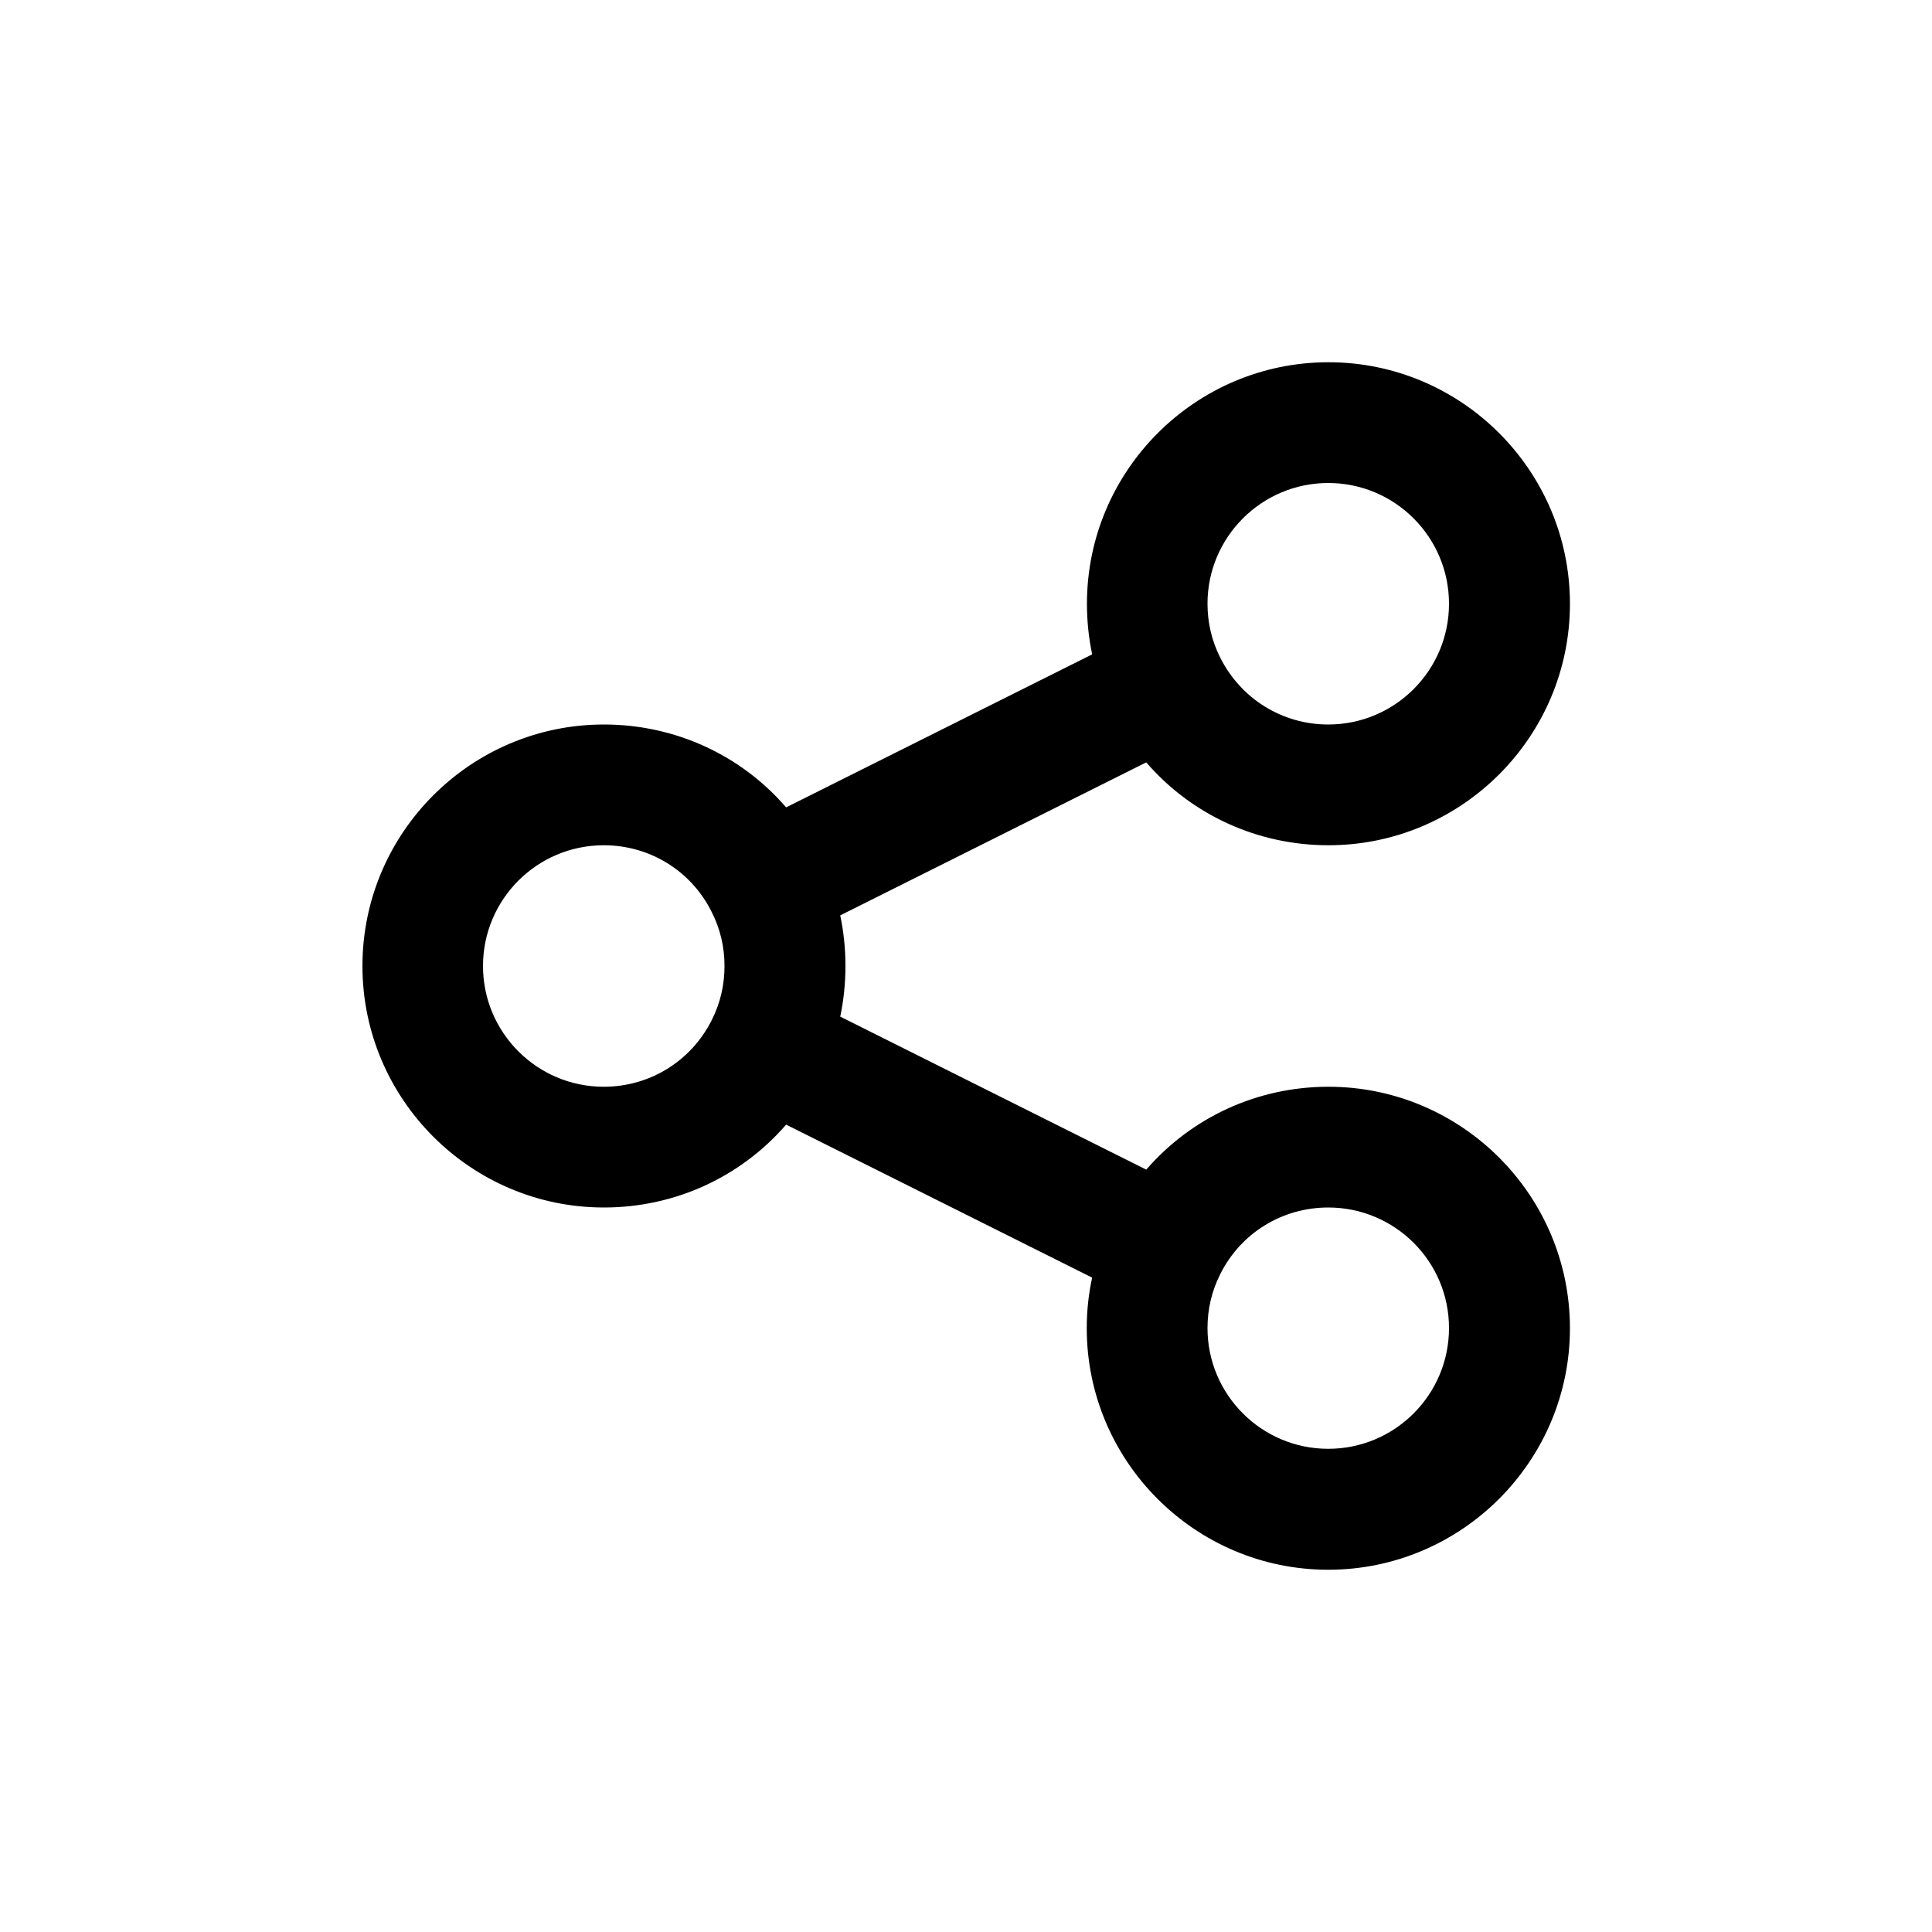 <?xml version="1.0" encoding="utf-8"?>
<!-- Generator: Adobe Illustrator 25.1.0, SVG Export Plug-In . SVG Version: 6.00 Build 0)  -->
<svg version="1.1" id="Layer_1" xmlns="http://www.w3.org/2000/svg" xmlns:xlink="http://www.w3.org/1999/xlink" x="0px" y="0px"
	 viewBox="0 0 1000 1000" style="enable-background:new 0 0 1000 1000;" xml:space="preserve">
<path d="M687.6,562.5c-36.9,0-70.9,15.9-94.3,42.9l-158.4-79.2c1.8-8.5,2.7-17.3,2.7-26.2s-0.9-17.7-2.7-26.2l158.4-79.2
	c23.3,27,57.4,42.9,94.3,42.9c68.9,0,125-56.1,125-125s-56.1-125-125-125s-125,56.1-125,125c0,8.9,0.9,17.7,2.7,26.2l-158.4,79.2
	c-23.3-27-57.4-42.9-94.3-42.9c-68.9,0-125,56.1-125,125s56.1,125,125,125c36.9,0,70.9-15.9,94.3-42.9l158.4,79.2
	c-1.9,8.6-2.8,17.4-2.8,26.2c0,68.9,56.1,125,125,125s125.1-56.1,125.1-125S756.5,562.5,687.6,562.5z M687.5,250
	c34.5,0,62.5,28,62.5,62.5S722,375,687.5,375c-23.8,0-45.2-13.3-55.9-34.6c-4.4-8.7-6.6-18.1-6.6-27.9C625,278,653,250,687.5,250z
	 M368.4,528c-10.7,21.3-32.1,34.5-55.9,34.5c-34.5,0-62.5-28-62.5-62.5s28-62.5,62.5-62.5c23.8,0,45.3,13.2,55.9,34.6
	c4.4,8.7,6.6,18,6.6,27.9C375,509.9,372.8,519.3,368.4,528z M687.5,749.9c-34.5,0-62.5-28-62.5-62.5c0-9.8,2.2-19.2,6.6-27.9
	c10.6-21.3,32.1-34.5,55.9-34.5c34.5,0,62.5,27.9,62.5,62.4S722,749.9,687.5,749.9z"/>
</svg>
